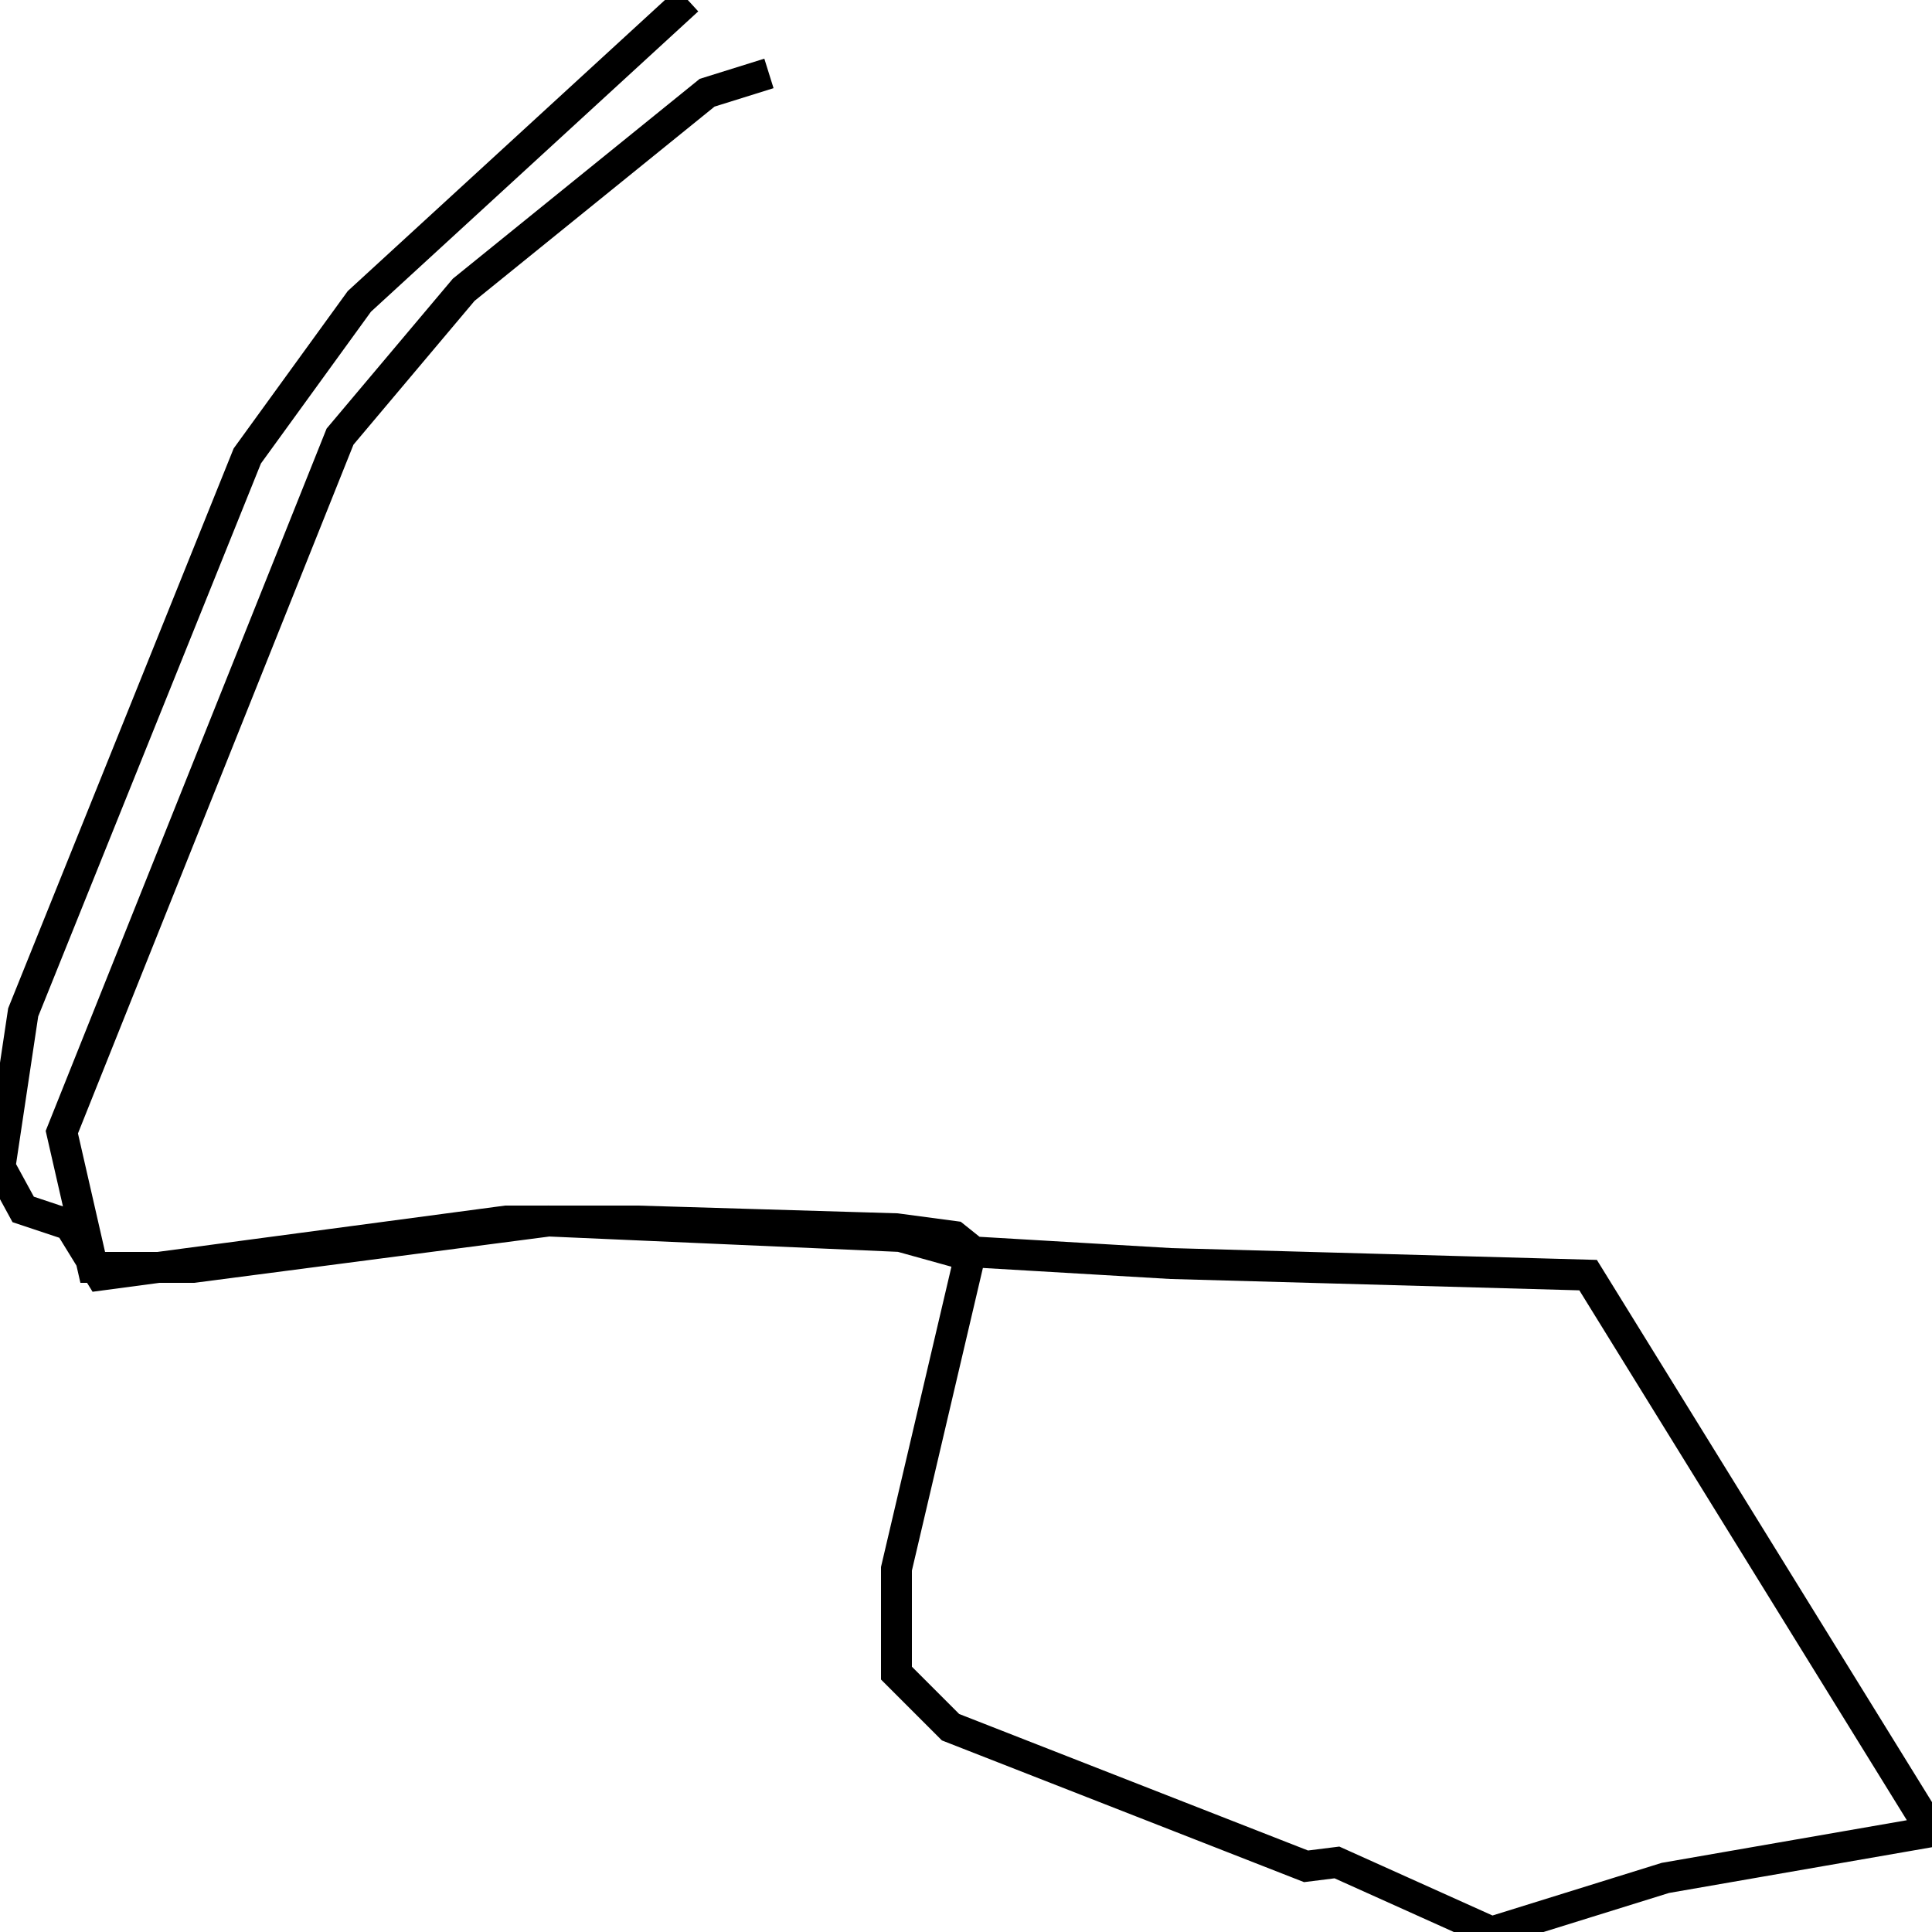 <svg xmlns="http://www.w3.org/2000/svg" viewBox="0 0 500 500"><path d="M178,0l-85,78l-29,40l-58,144l-6,40l6,11l12,4l8,13l105,-14l34,0l67,2l15,2l5,4l51,3l108,3l89,144l-69,12l-45,14l-40,-18l-8,1l-92,-36l-14,-14l0,-27l19,-81l-18,-5l-91,-4l-92,12l-26,0l-8,-35l72,-180l32,-38l63,-51l16,-5" fill="none" stroke="currentColor" stroke-width="8"/></svg>